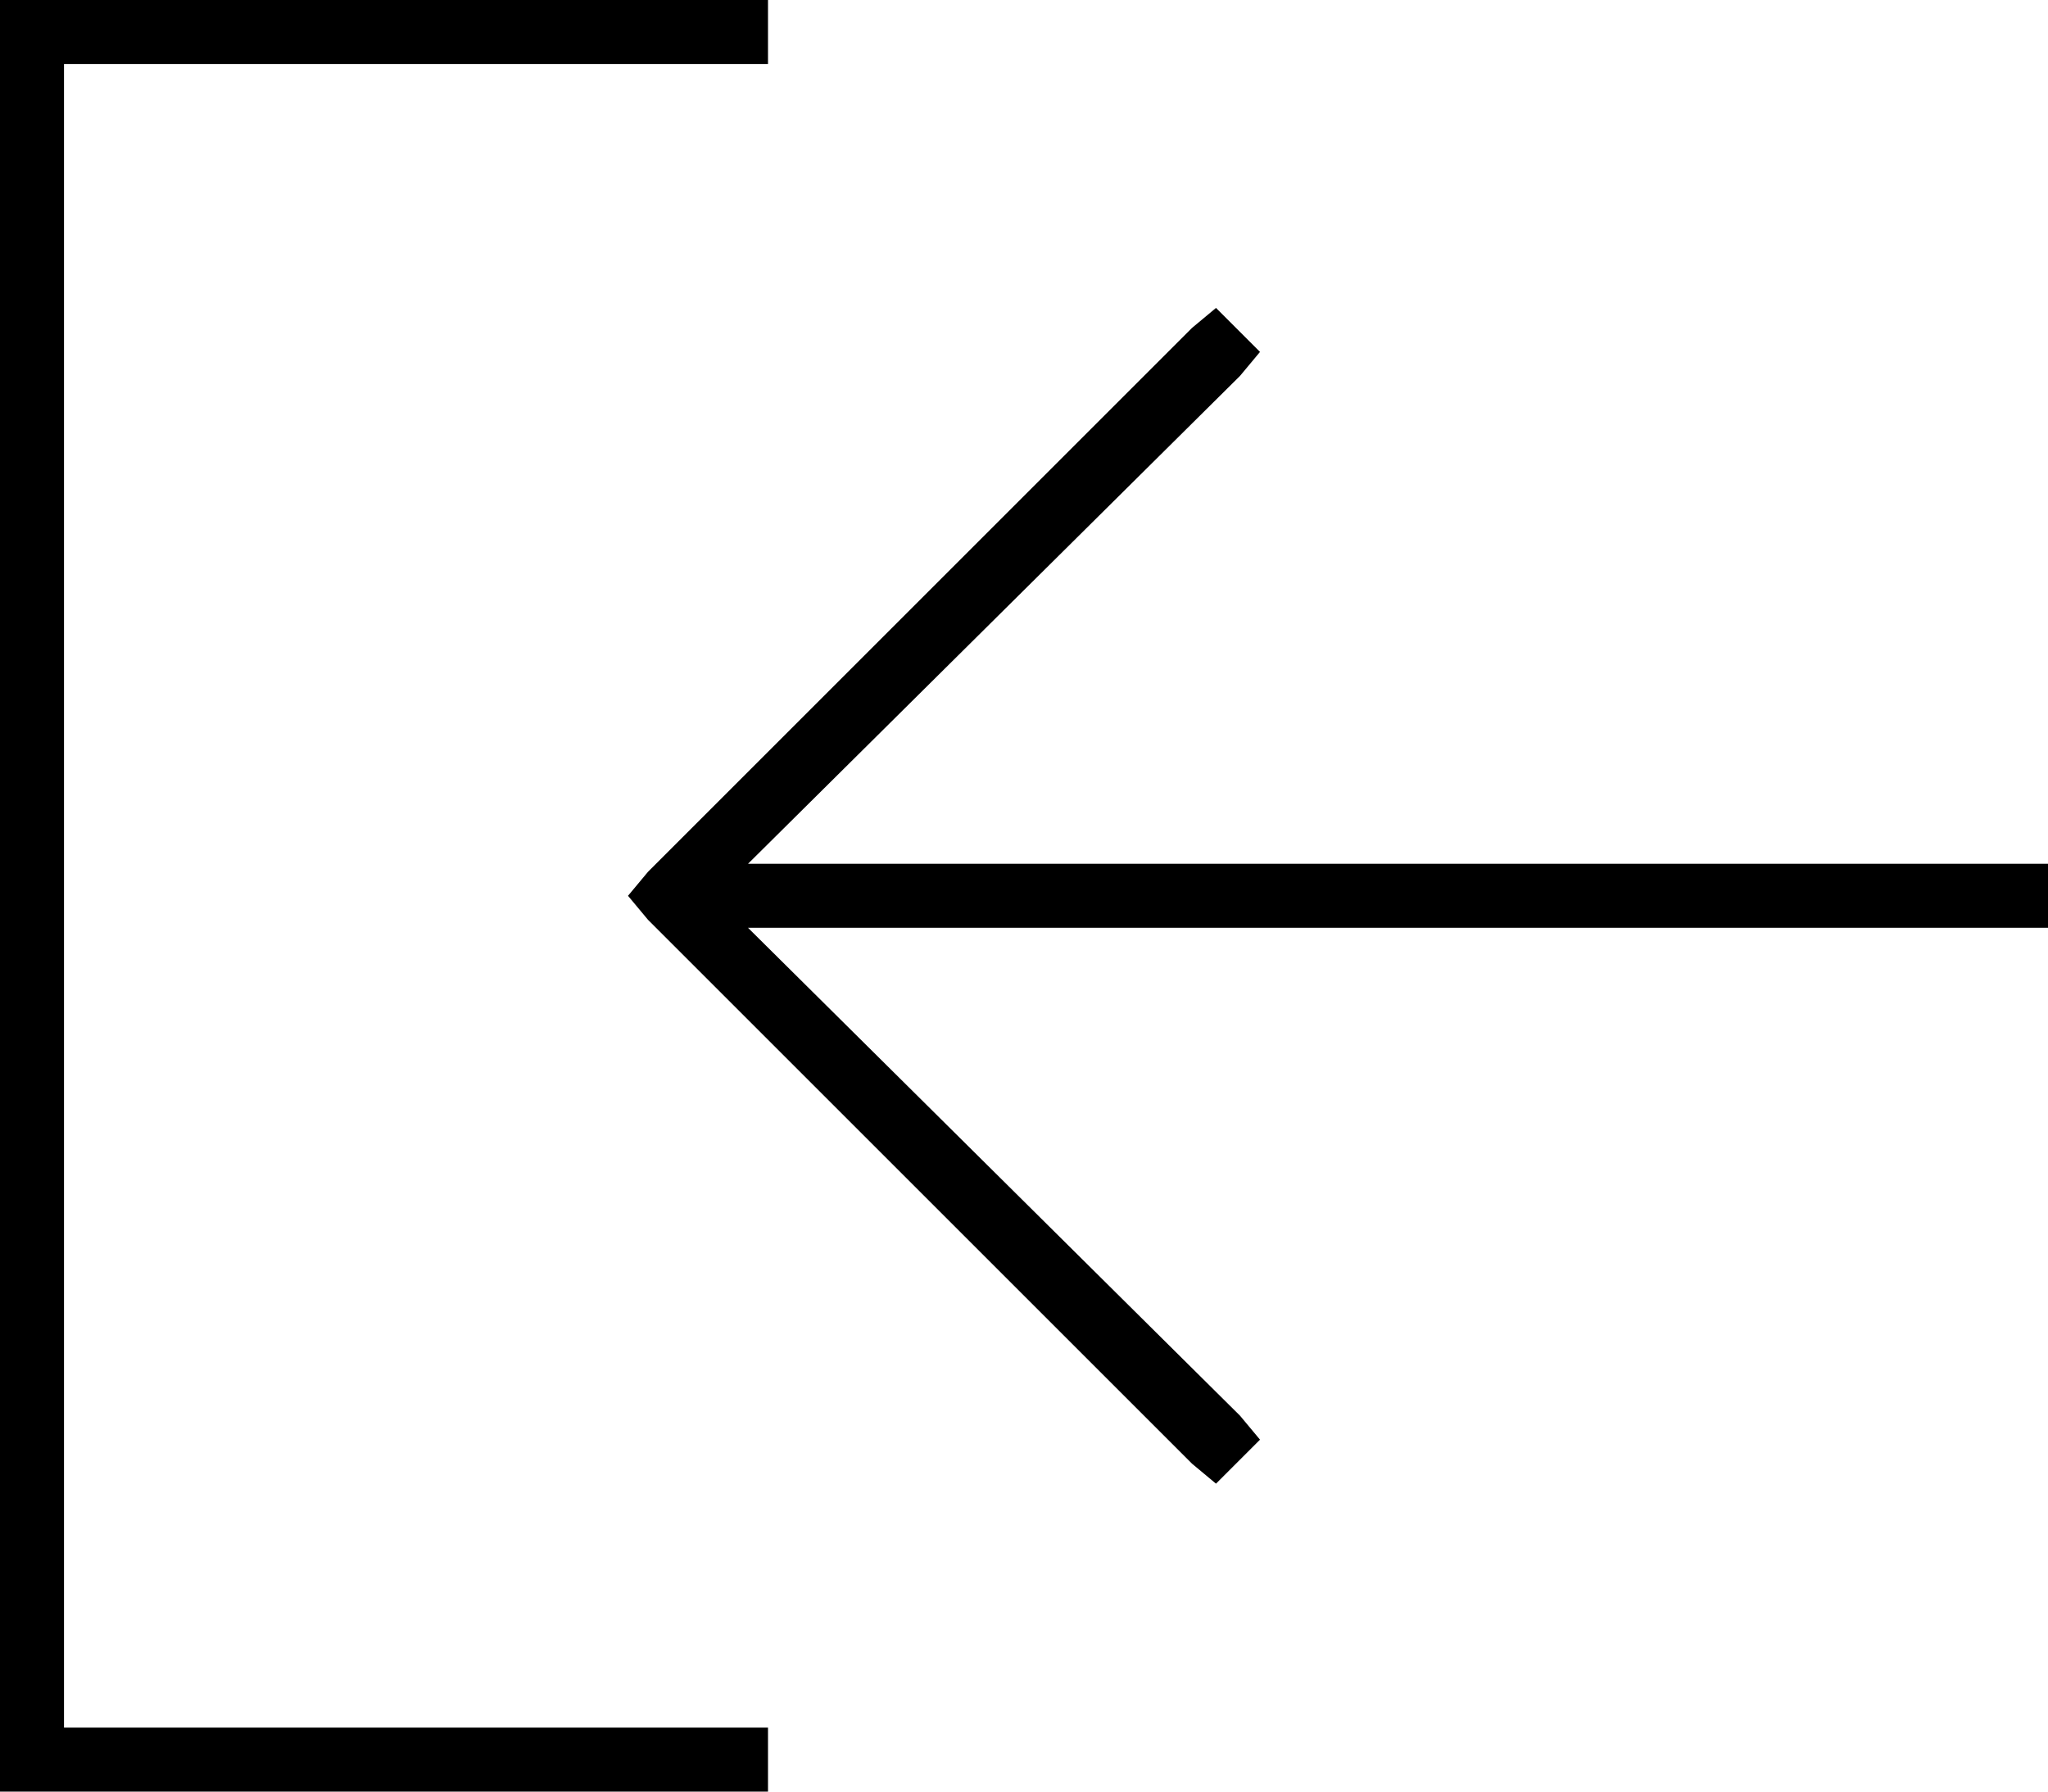 <svg xmlns="http://www.w3.org/2000/svg" viewBox="0 0 512 448">
  <path d="M 162 218 L 157 224 L 162 218 L 157 224 L 162 230 L 162 230 L 298 366 L 298 366 L 304 371 L 304 371 L 315 360 L 315 360 L 310 354 L 310 354 L 187 232 L 187 232 L 504 232 L 512 232 L 512 216 L 512 216 L 504 216 L 187 216 L 310 94 L 310 94 L 315 88 L 315 88 L 304 77 L 304 77 L 298 82 L 298 82 L 162 218 L 162 218 Z M 184 432 L 16 432 L 184 432 L 16 432 L 16 16 L 16 16 L 184 16 L 192 16 L 192 0 L 192 0 L 184 0 L 0 0 L 0 8 L 0 8 L 0 440 L 0 440 L 0 448 L 0 448 L 8 448 L 192 448 L 192 432 L 192 432 L 184 432 L 184 432 Z" />
</svg>